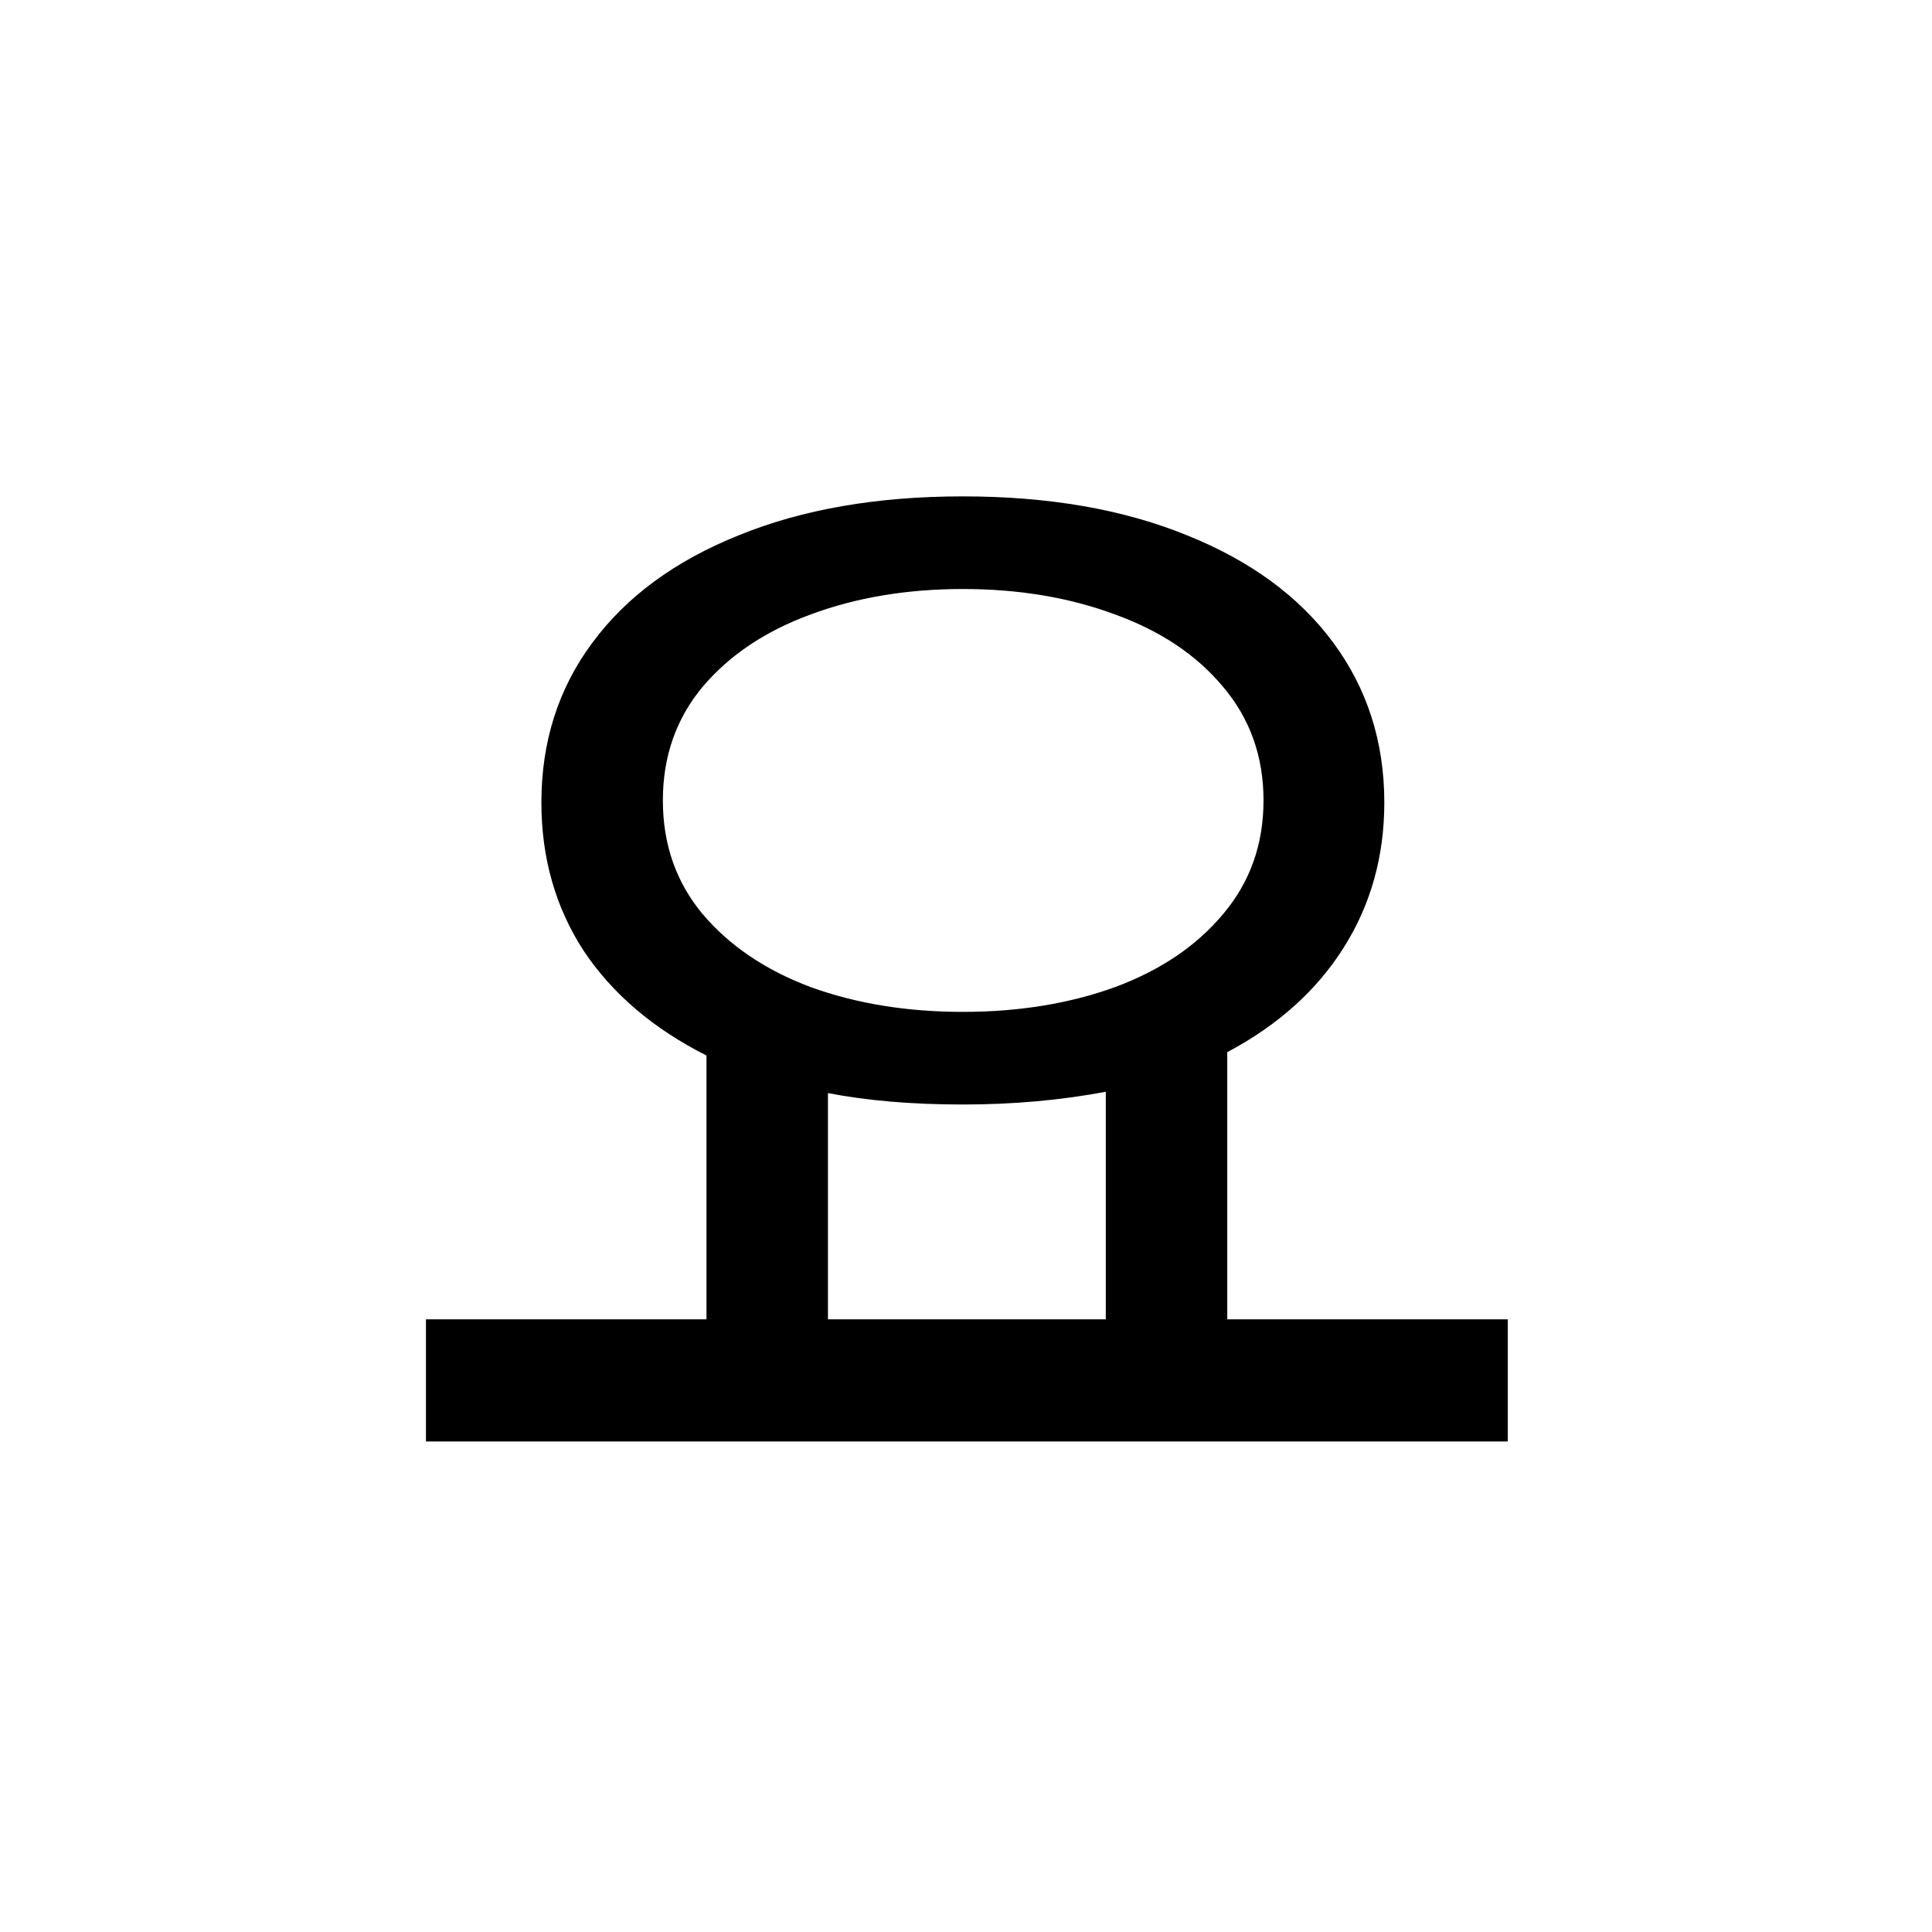<?xml version="1.0" ?>
<svg xmlns="http://www.w3.org/2000/svg" version="1.1" width="600" height="600">
  <defs/>
  <g>
    <path stroke-width="0" fill="rgb(0, 0, 0)" opacity="1.0" d="M 299.022 343.015 C 283.321 343.015 269.357 341.834 257.129 339.471 C 257.129 362.888 257.129 386.304 257.129 409.72 C 285.891 409.72 314.653 409.72 343.415 409.72 C 343.415 386.165 343.415 362.61 343.415 339.054 C 329.382 341.695 314.584 343.015 299.022 343.015M 132.286 409.72 C 161.326 409.72 190.366 409.72 219.406 409.72 C 219.406 382.413 219.406 355.105 219.406 327.798 C 202.871 319.46 190.157 308.62 181.265 295.279 C 172.511 281.799 168.134 266.443 168.134 249.211 C 168.134 230.311 173.414 213.774 183.974 199.599 C 194.534 185.285 209.679 174.167 229.41 166.246 C 249.14 158.186 272.344 154.156 299.022 154.156 C 325.7 154.156 348.904 158.186 368.634 166.246 C 388.365 174.167 403.51 185.285 414.07 199.599 C 424.63 213.913 429.91 230.45 429.91 249.211 C 429.91 266.026 425.672 281.104 417.196 294.445 C 408.859 307.647 396.84 318.417 381.139 326.756 C 381.139 354.411 381.139 382.065 381.139 409.72 C 410.179 409.72 439.219 409.72 468.259 409.72 C 468.259 422.367 468.259 435.013 468.259 447.659 C 356.268 447.659 244.277 447.659 132.286 447.659 C 132.286 435.013 132.286 422.367 132.286 409.72M 205.858 248.585 C 205.858 262.204 209.957 273.947 218.155 283.814 C 226.492 293.681 237.677 301.255 251.711 306.536 C 265.883 311.677 281.654 314.248 299.022 314.248 C 316.39 314.248 332.161 311.677 346.333 306.536 C 360.506 301.255 371.691 293.681 379.889 283.814 C 388.226 273.947 392.394 262.204 392.394 248.585 C 392.394 234.966 388.226 223.224 379.889 213.357 C 371.691 203.49 360.506 195.986 346.333 190.844 C 332.161 185.563 316.39 182.922 299.022 182.922 C 281.654 182.922 265.883 185.563 251.711 190.844 C 237.677 195.986 226.492 203.49 218.155 213.357 C 209.957 223.224 205.858 234.966 205.858 248.585"/>
  </g>
</svg>
